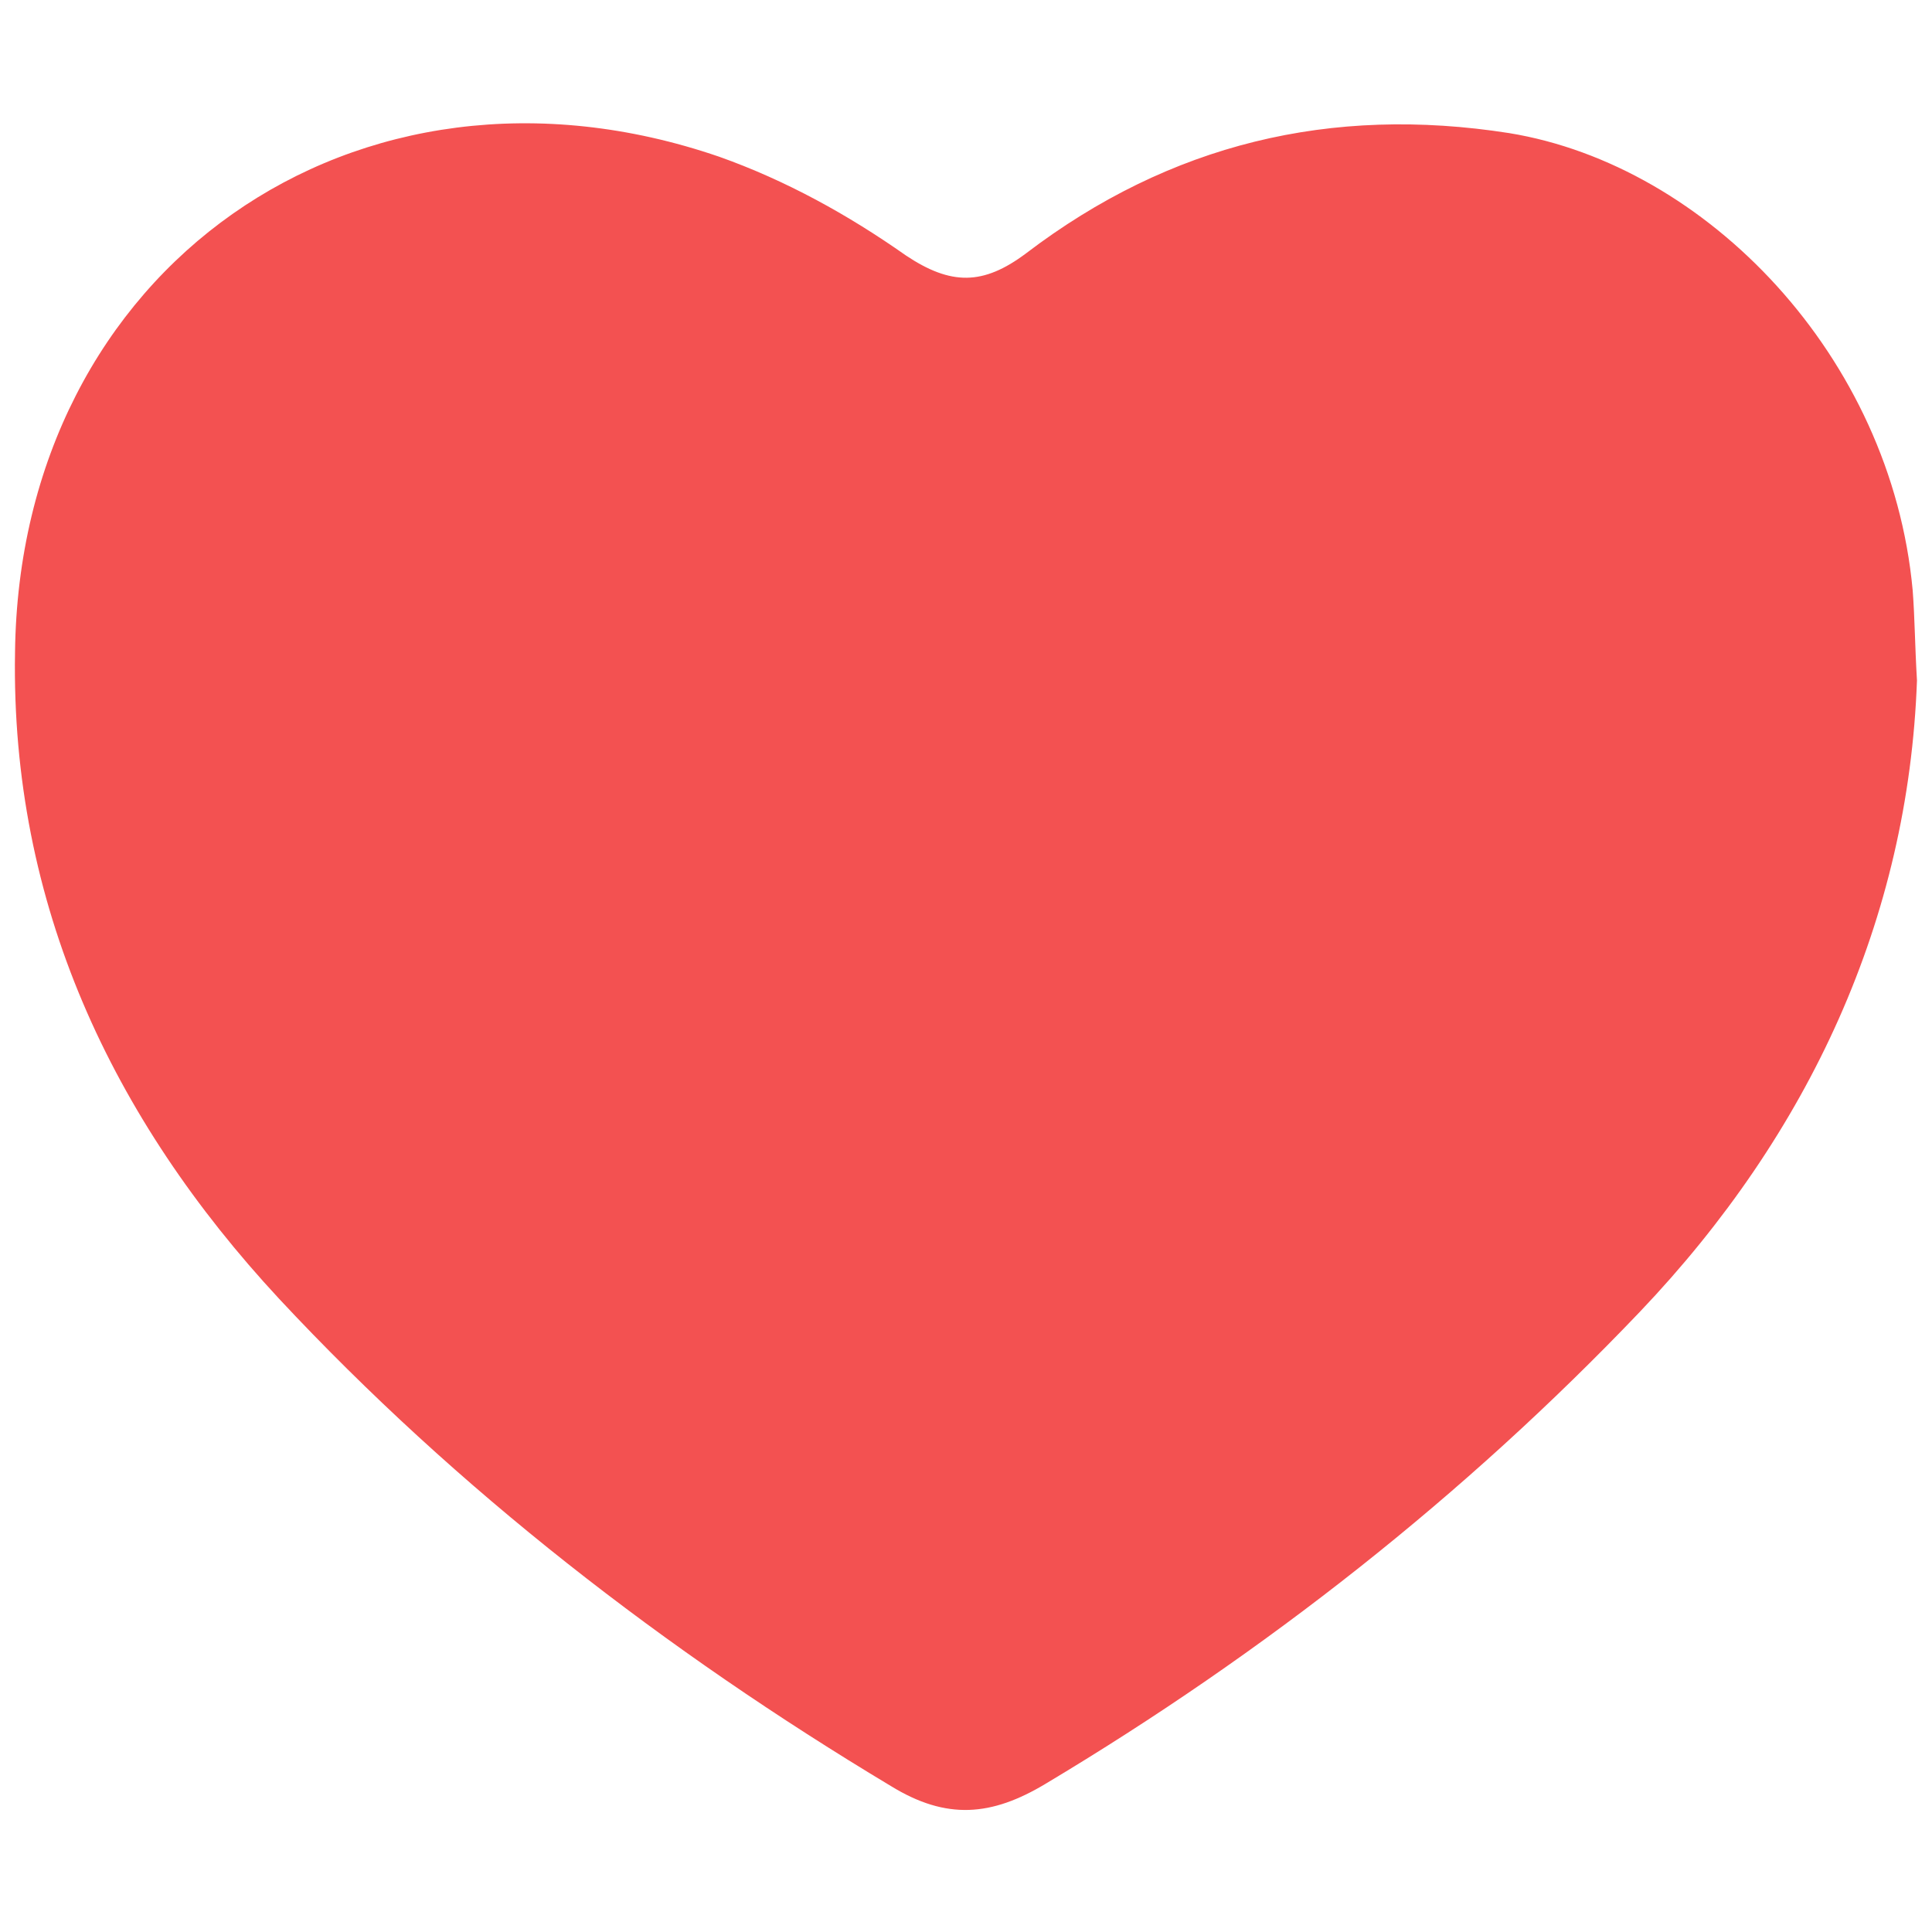 <?xml version="1.0" encoding="utf-8"?>
<!-- Generator: Adobe Illustrator 21.0.0, SVG Export Plug-In . SVG Version: 6.00 Build 0)  -->
<svg version="1.1" id="Layer_1" xmlns="http://www.w3.org/2000/svg" xmlns:xlink="http://www.w3.org/1999/xlink" x="0px" y="0px"
	 viewBox="0 0 90 90" style="enable-background:new 0 0 90 90;" xml:space="preserve">
<style type="text/css">
	.st0{fill:#F35151;}
</style>
<path class="st0" d="M89.3,31.7c-0.4,11.1-5,21.1-12.9,29.4C68.2,69.7,58.9,77,48.7,83.1c-2.5,1.5-4.6,1.7-7.2,0.1
	C31,76.9,21.3,69.4,13,60.5C5.2,52.1,0.5,42.1,0.7,30.4C0.9,12.5,16.6,1.5,33.5,7.3c3.1,1.1,6,2.7,8.7,4.6c2.1,1.4,3.6,1.4,5.6-0.1
	C54.5,6.7,62,4.9,70.3,6.2c9.2,1.5,17.8,10.4,18.8,21.3C89.2,28.8,89.2,30,89.3,31.7z"/>
</svg>
